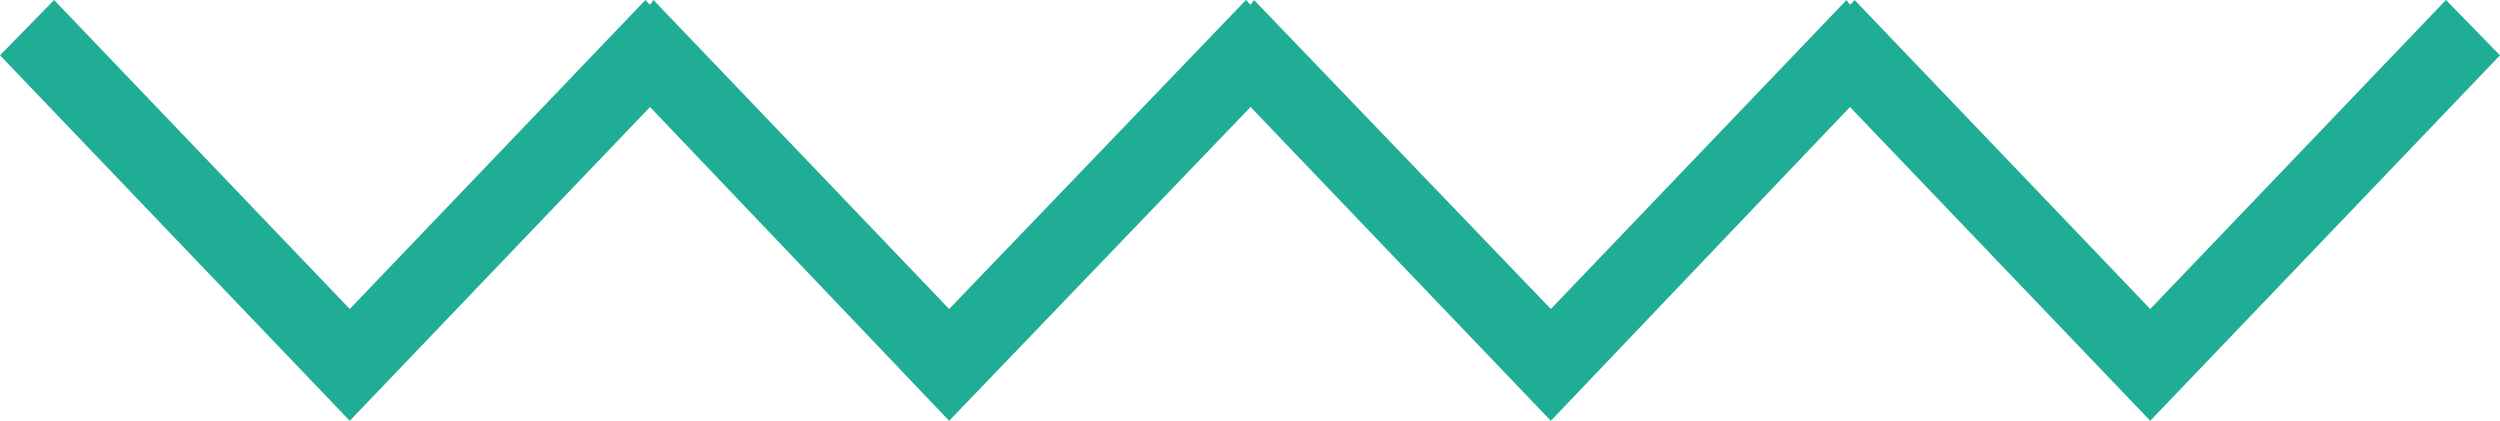 <svg width="101" height="17" viewBox="0 0 101 17" fill="none" xmlns="http://www.w3.org/2000/svg">
<path d="M26.261 4.323L38.346 17L50.523 4.323L62.654 17L74.739 4.323L86.87 17L101 2.234L98.816 0L86.87 12.483L74.925 0L74.739 0.194L74.6 0L62.654 12.483L50.663 0L50.523 0.194L50.337 0L38.346 12.483L26.4 0L26.261 0.194L26.075 0L14.13 12.483L2.185 0L0 2.234L14.13 17L26.261 4.323Z" fill="#20AD96"/>
</svg>
